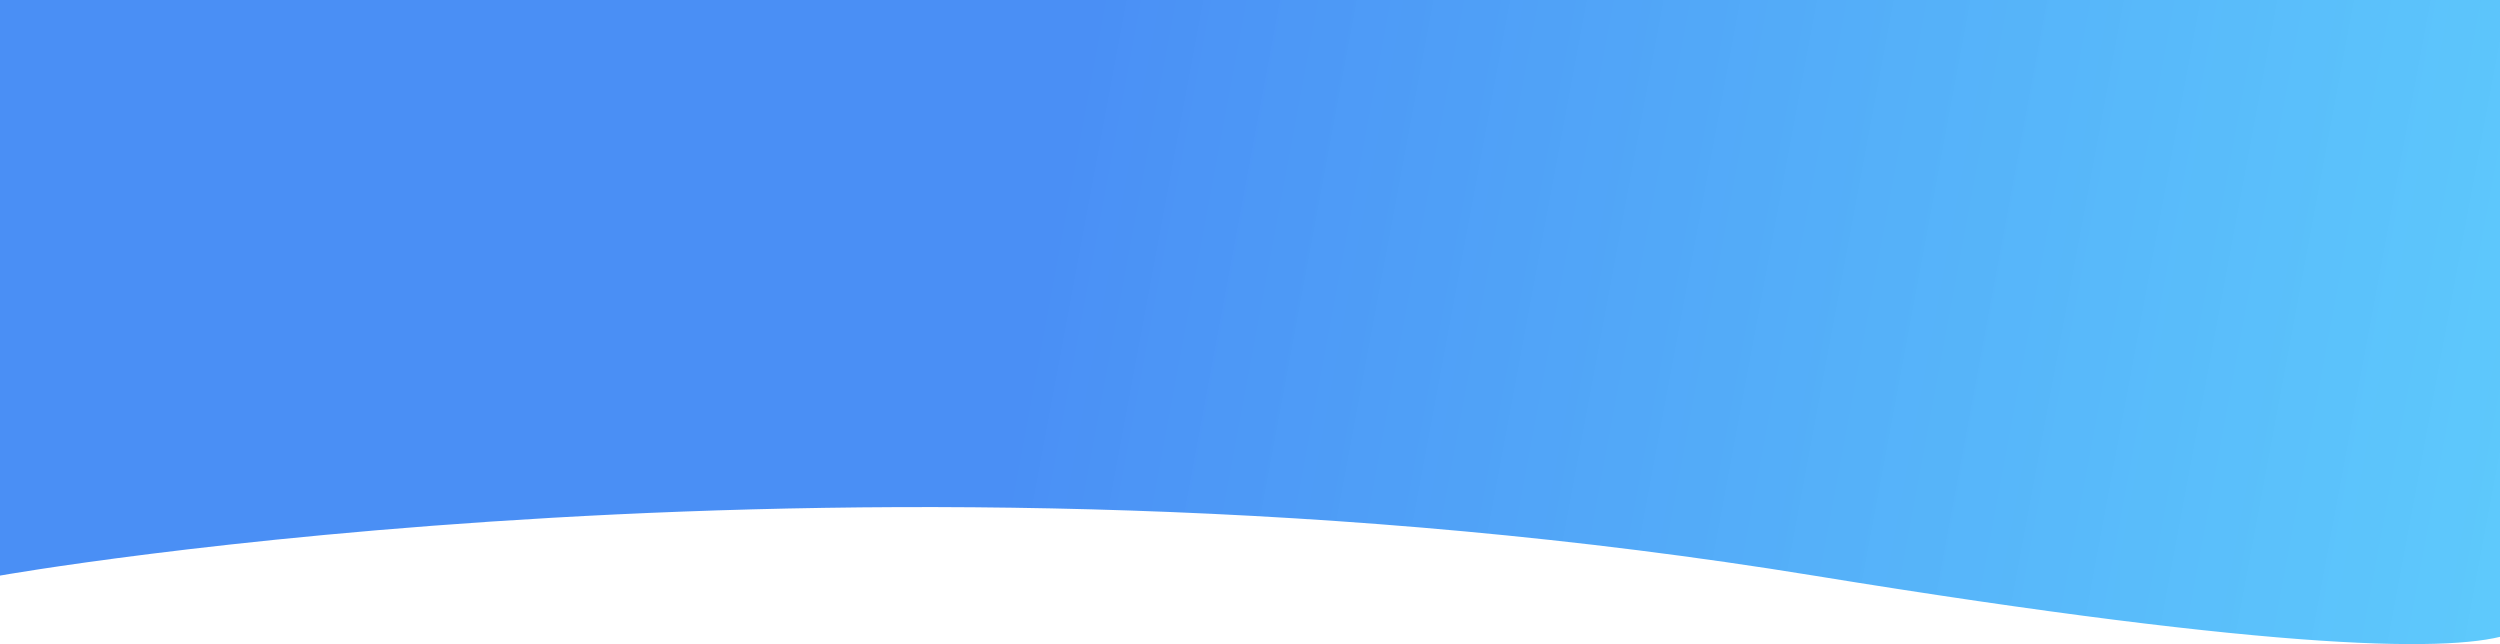 <svg width="1440" height="371" viewBox="0 0 1440 371" fill="none" xmlns="http://www.w3.org/2000/svg">
<path d="M0 0H1440.23V331.54C1440.23 331.54 1589.76 420.325 1044.67 331.54C499.581 242.755 0 331.54 0 331.54V0Z" fill="url(#paint0_linear_153_56)"/>
<defs>
<linearGradient id="paint0_linear_153_56" x1="0" y1="0" x2="1910.05" y2="356.485" gradientUnits="userSpaceOnUse">
<stop offset="0.316" stop-color="#0061F1" stop-opacity="0.71"/>
<stop offset="1" stop-color="#00D1FF" stop-opacity="0.59"/>
</linearGradient>
</defs>
</svg>
